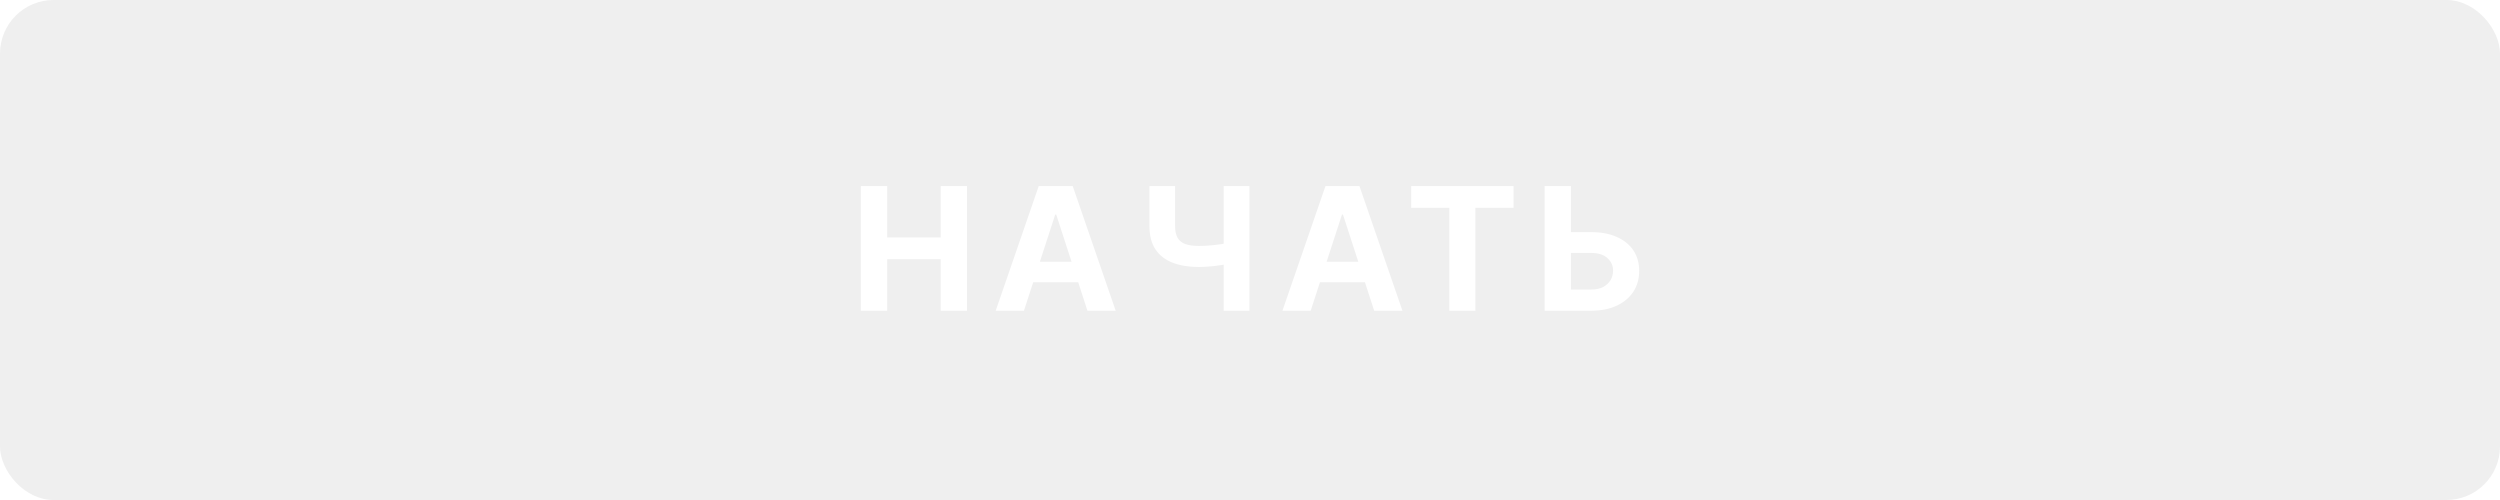 <svg width="700" height="140" viewBox="0 0 700 140" fill="none" xmlns="http://www.w3.org/2000/svg">
<g filter="url(#filter0_b_50_15)">
<rect width="700" height="140" rx="15" fill="#D8D8D8" fill-opacity="0.4"/>
</g>
<path d="M241.034 87V52.091H248.415V66.494H263.398V52.091H270.761V87H263.398V72.579H248.415V87H241.034ZM286.704 87H278.795L290.846 52.091H300.357L312.391 87H304.482L295.738 60.068H295.465L286.704 87ZM286.209 73.278H304.891V79.04H286.209V73.278ZM321.848 52.091H329.024V63.341C329.024 64.682 329.257 65.761 329.723 66.579C330.189 67.386 330.91 67.972 331.887 68.335C332.876 68.688 334.143 68.864 335.689 68.864C336.234 68.864 336.876 68.847 337.615 68.812C338.353 68.767 339.115 68.704 339.899 68.625C340.694 68.546 341.444 68.449 342.149 68.335C342.853 68.222 343.439 68.091 343.904 67.943V73.773C343.427 73.932 342.831 74.074 342.115 74.199C341.41 74.312 340.666 74.415 339.882 74.506C339.098 74.585 338.336 74.648 337.598 74.693C336.859 74.739 336.223 74.761 335.689 74.761C332.882 74.761 330.439 74.364 328.359 73.568C326.279 72.761 324.671 71.517 323.535 69.835C322.41 68.153 321.848 65.989 321.848 63.341V52.091ZM342.626 52.091H349.836V87H342.626V52.091ZM366.993 87H359.084L371.135 52.091H380.646L392.681 87H384.771L376.027 60.068H375.754L366.993 87ZM366.499 73.278H385.181V79.04H366.499V73.278ZM395.127 58.176V52.091H423.798V58.176H413.11V87H405.815V58.176H395.127ZM437.217 64.994H445.535C448.308 64.994 450.694 65.443 452.694 66.341C454.706 67.227 456.257 68.483 457.348 70.108C458.439 71.733 458.978 73.648 458.967 75.852C458.978 78.046 458.439 79.983 457.348 81.665C456.257 83.335 454.706 84.642 452.694 85.585C450.694 86.528 448.308 87 445.535 87H432.495V52.091H439.859V81.068H445.535C446.865 81.068 447.984 80.829 448.893 80.352C449.802 79.864 450.49 79.222 450.956 78.426C451.433 77.619 451.666 76.739 451.655 75.784C451.666 74.398 451.143 73.227 450.086 72.273C449.041 71.307 447.524 70.824 445.535 70.824H437.217V64.994Z" fill="white"/>
<defs>
<filter id="filter0_b_50_15" x="-30" y="-30" width="760" height="200" filterUnits="userSpaceOnUse" color-interpolation-filters="sRGB">
<feFlood flood-opacity="0" result="BackgroundImageFix"/>
<feGaussianBlur in="BackgroundImageFix" stdDeviation="15"/>
<feComposite in2="SourceAlpha" operator="in" result="effect1_backgroundBlur_50_15"/>
<feBlend mode="normal" in="SourceGraphic" in2="effect1_backgroundBlur_50_15" result="shape"/>
</filter>
</defs>
</svg>
